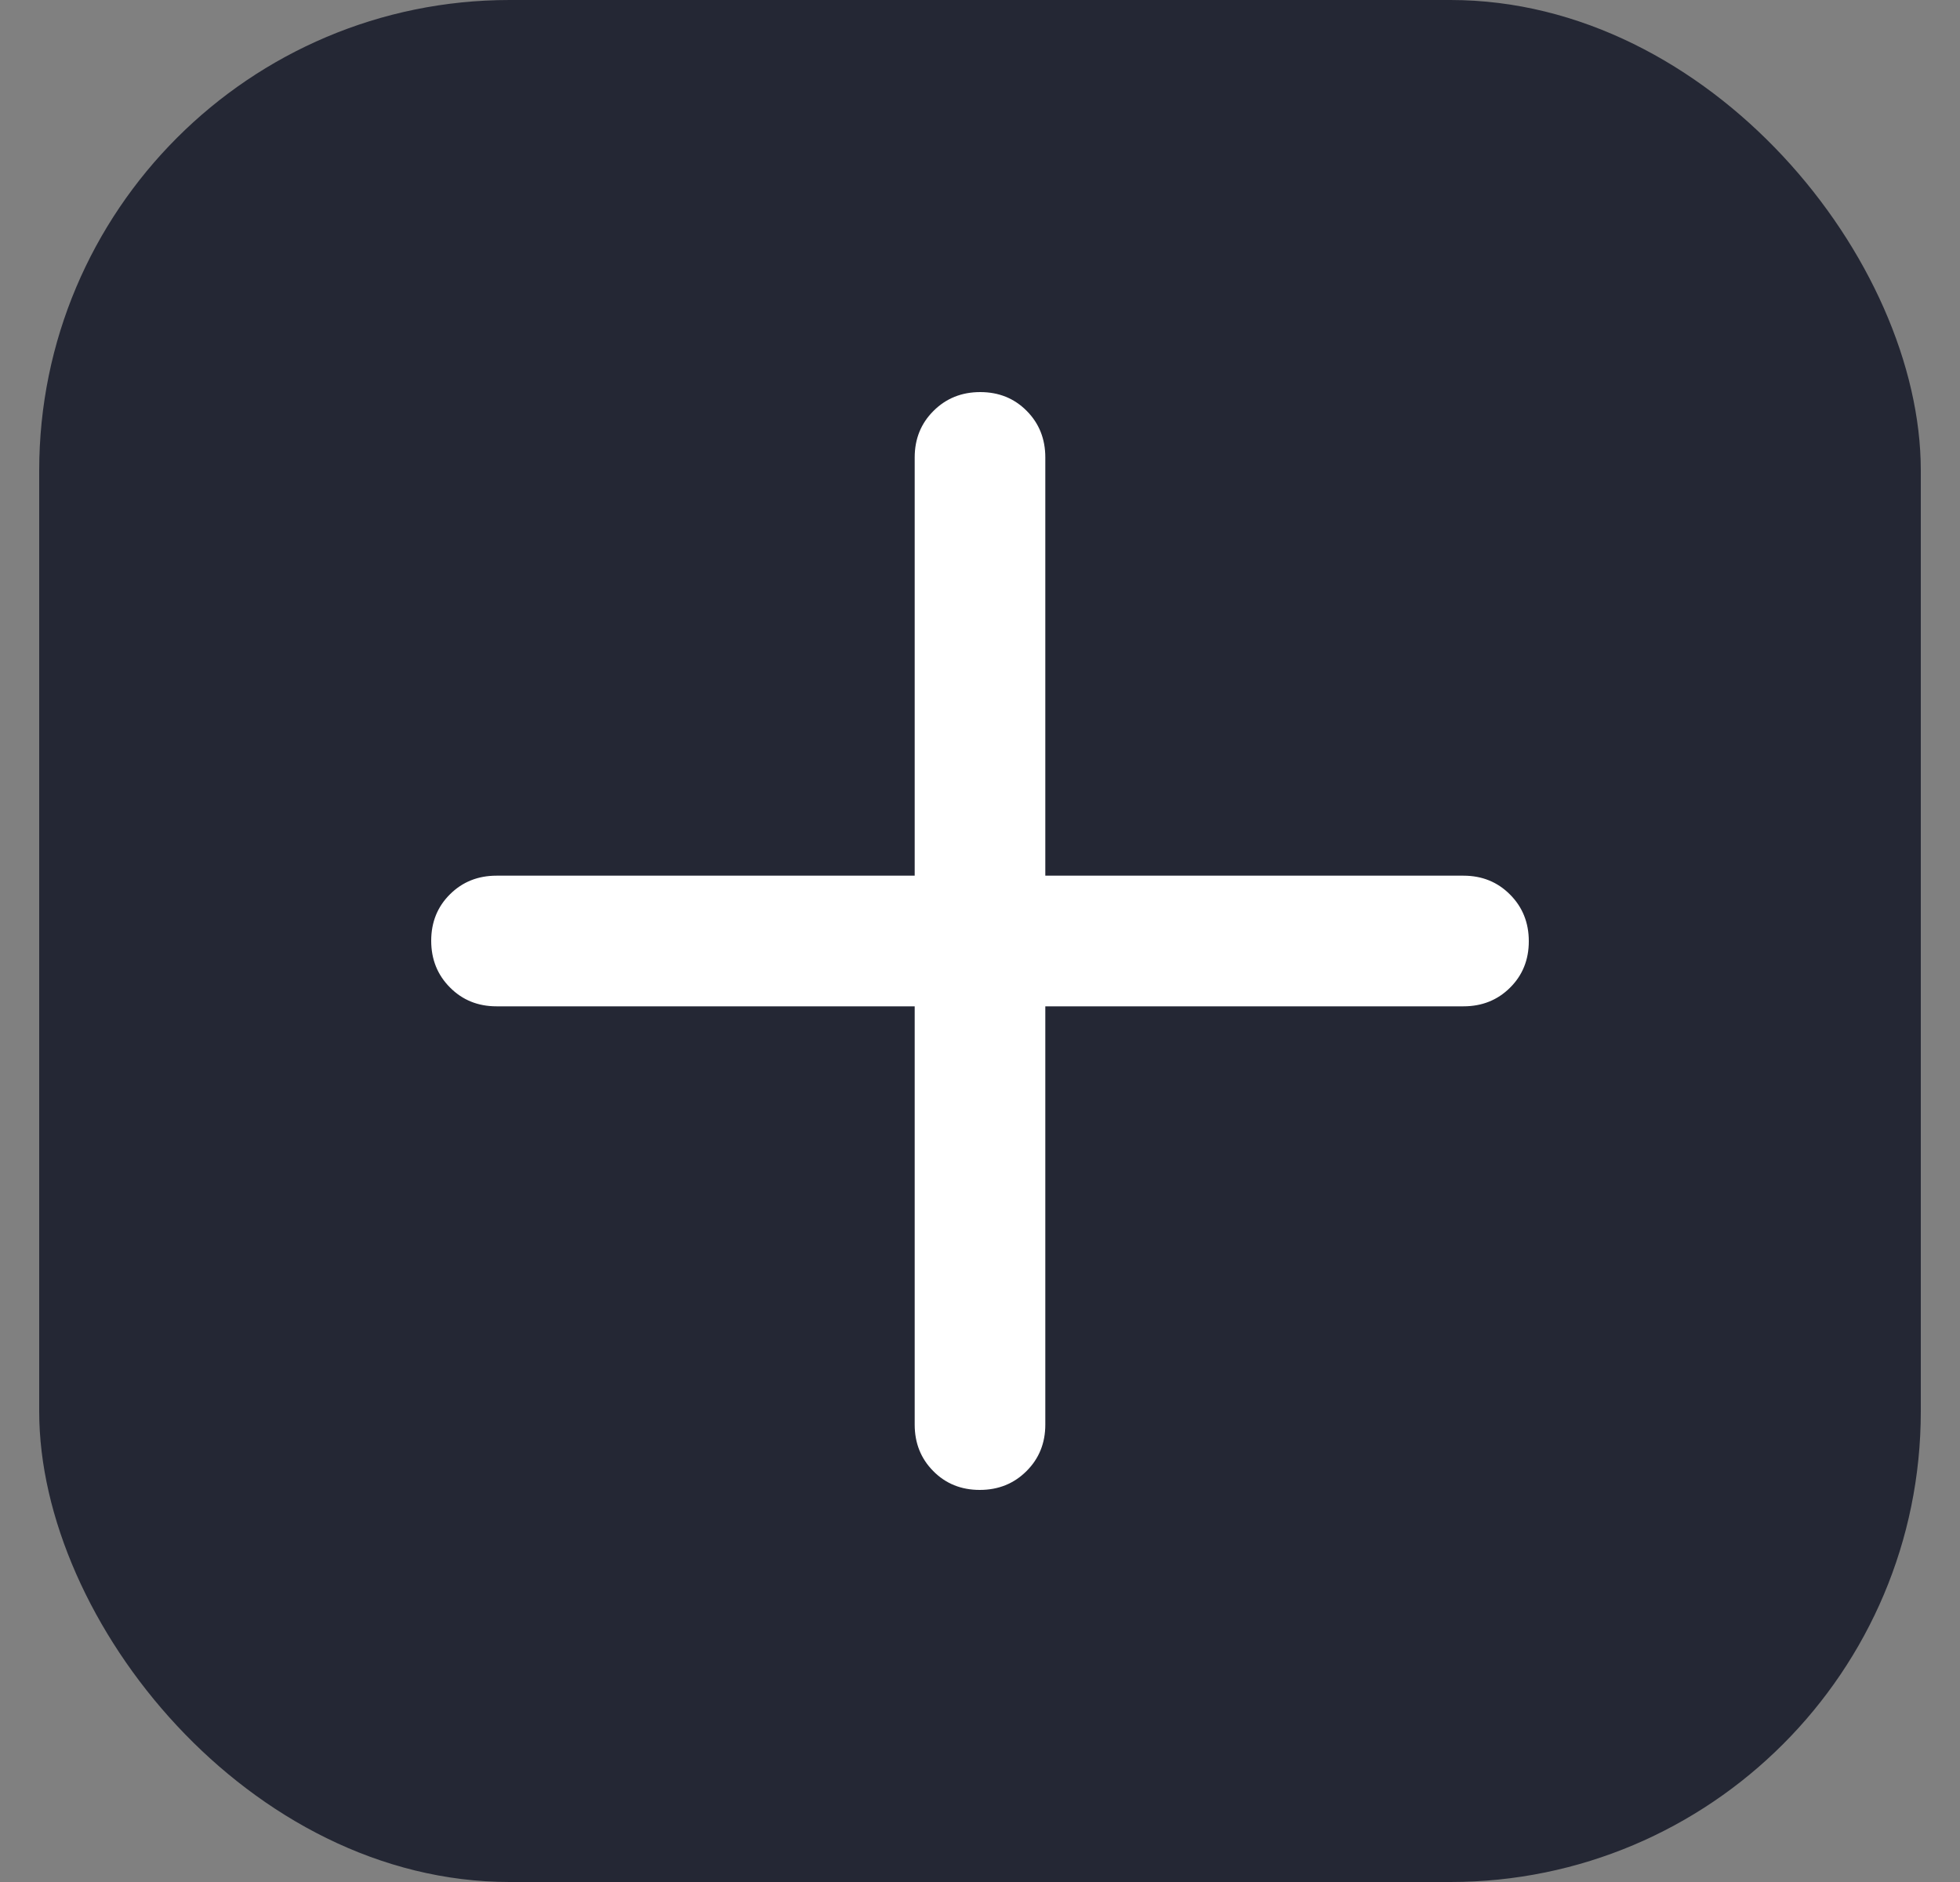 <svg width="25" height="24" viewBox="0 0 25 24" fill="none" xmlns="http://www.w3.org/2000/svg">
<rect x="0" y="0" width="25" height="24" fill="#808080" stroke="none"/>
<g id="add">
<rect x="0.5" width="24" height="24" rx="6" fill="#242734"/>
<mask id="mask0_4794_4458" style="mask-type:alpha" maskUnits="userSpaceOnUse" x="0" y="0" width="25" height="24">
<rect id="Bounding box" x="0.5" width="24" height="24" fill="#D9D9D9"/>
</mask>
<g mask="url(#mask0_4794_4458)">
<path id="add_2" d="M11.667 12.833H6.333C6.097 12.833 5.899 12.753 5.74 12.593C5.58 12.433 5.5 12.234 5.5 11.997C5.5 11.76 5.58 11.562 5.74 11.404C5.899 11.246 6.097 11.167 6.333 11.167H11.667V5.833C11.667 5.597 11.747 5.399 11.907 5.24C12.067 5.08 12.266 5 12.503 5C12.74 5 12.938 5.08 13.096 5.24C13.254 5.399 13.333 5.597 13.333 5.833V11.167H18.667C18.903 11.167 19.101 11.247 19.26 11.407C19.42 11.567 19.5 11.766 19.5 12.003C19.5 12.24 19.42 12.438 19.26 12.596C19.101 12.754 18.903 12.833 18.667 12.833H13.333V18.167C13.333 18.403 13.253 18.601 13.093 18.76C12.933 18.92 12.734 19 12.497 19C12.26 19 12.062 18.92 11.904 18.76C11.746 18.601 11.667 18.403 11.667 18.167V12.833Z" fill="white"/>
</g>
</g>
</svg>
